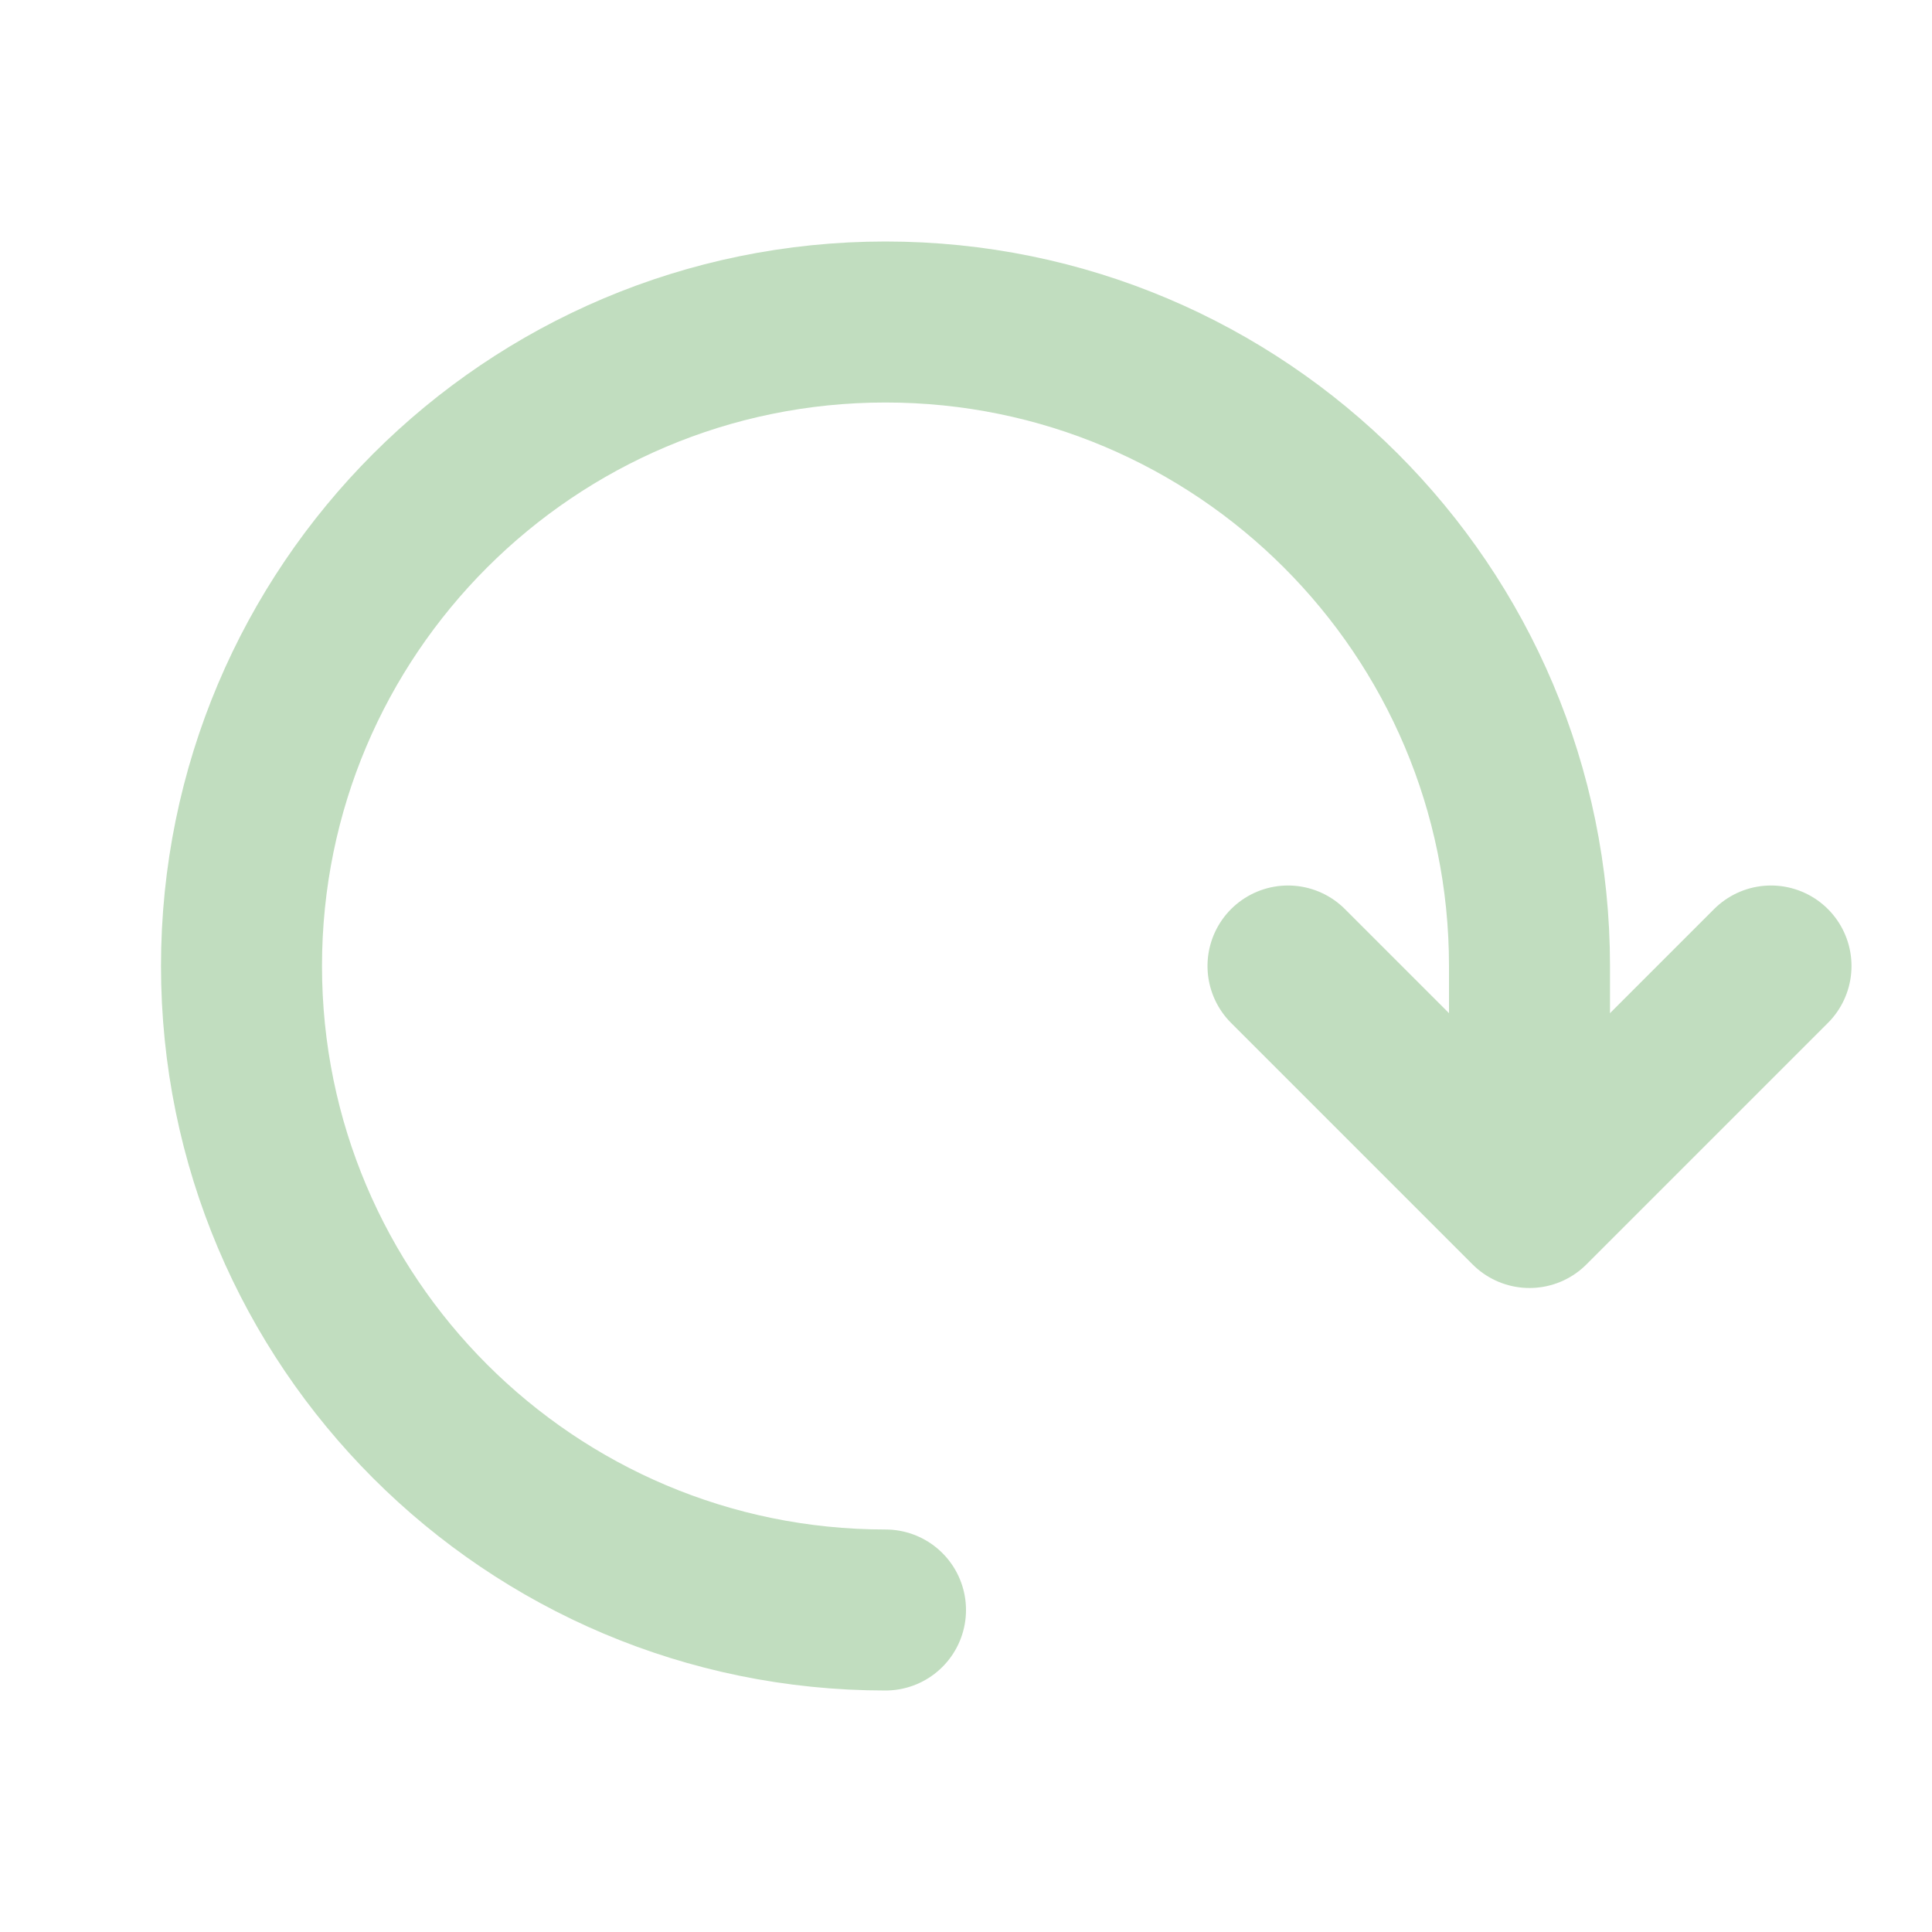 <svg role="img" xmlns="http://www.w3.org/2000/svg" width="48px" height="48px" viewBox="0 0 24 24" aria-labelledby="refreshIconTitle" stroke="#c1ddbf" stroke-width="2" stroke-linecap="round" stroke-linejoin="round" fill="none" color="#c1ddbf"> <title id="refreshIconTitle">Refresh</title> <polyline points="22 12 19 15 16 12"/> <path d="M11,20 C6.582,20 3,16.418 3,12 C3,7.582 6.582,4 11,4 C15.418,4 19,7.582 19,12 L19,14"/> </svg>